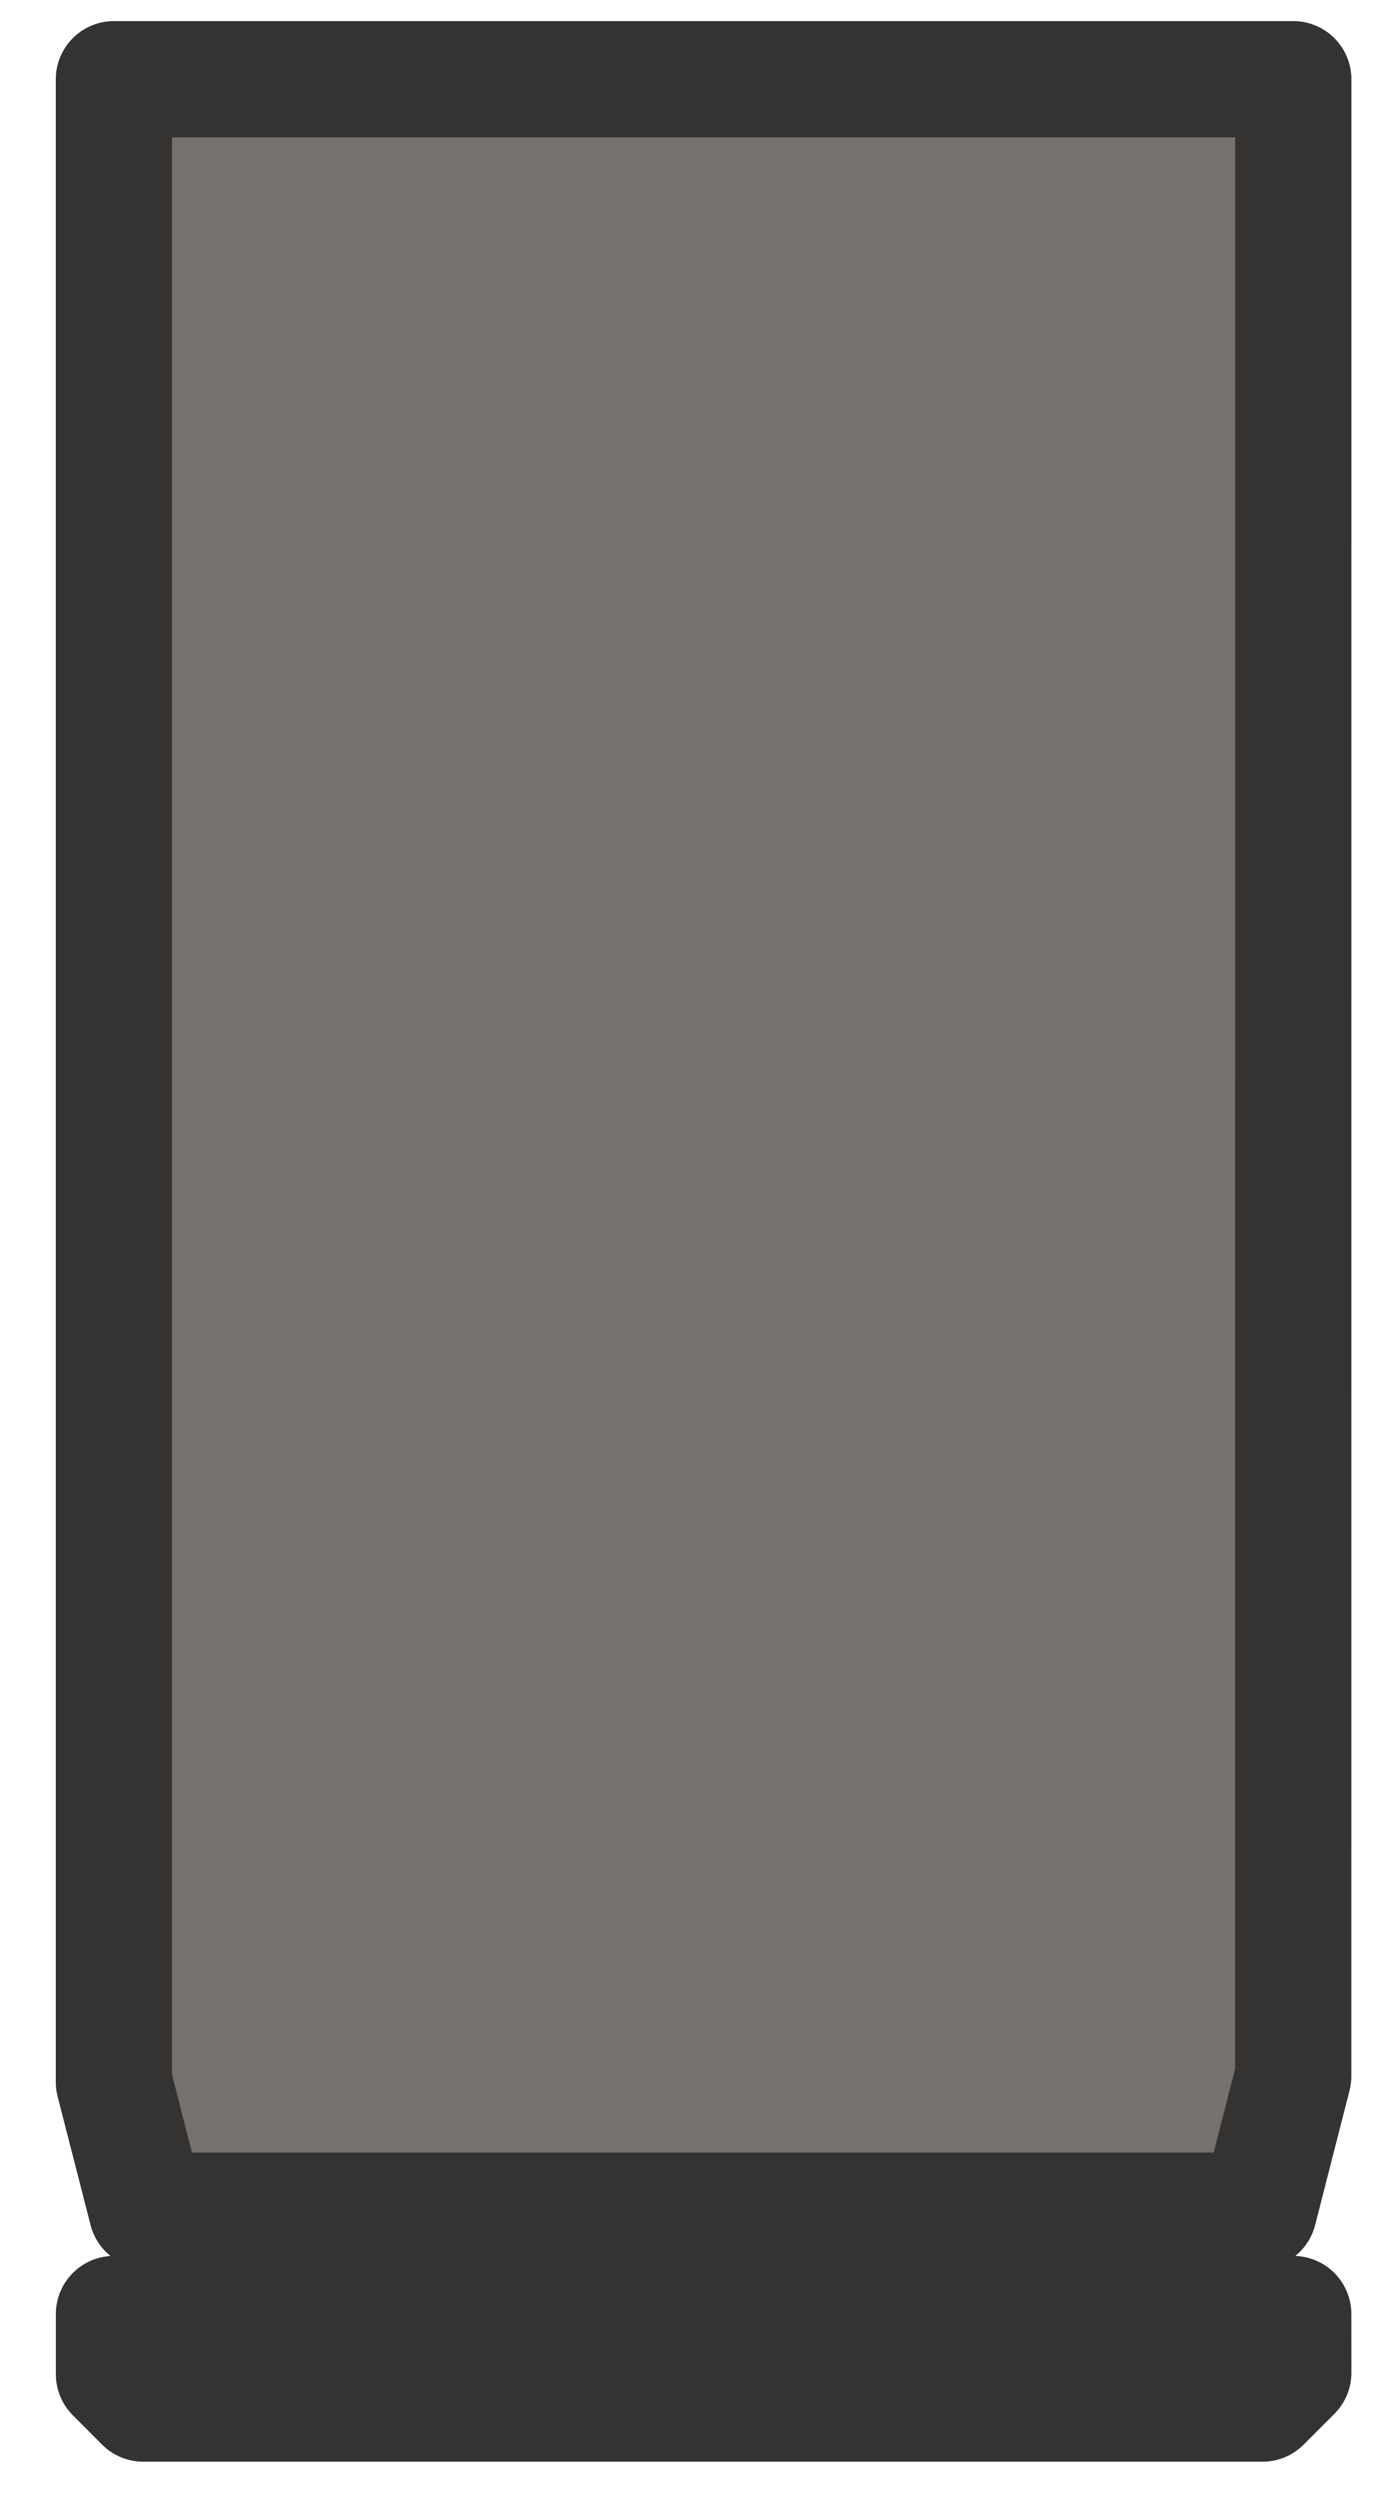 <svg xmlns="http://www.w3.org/2000/svg" width="24" height="43" fill="none" viewBox="0 0 24 43"><path fill="#5C5957" fill-rule="evenodd" d="M2.981 38.023V39.8H21.23v-1.777" clip-rule="evenodd"/><path stroke="#353331" stroke-linecap="round" stroke-linejoin="round" stroke-width="2" d="M2.981 38.023H21.23V39.8H2.98z"/><path fill="#76726F" stroke="#353331" stroke-linecap="round" stroke-linejoin="round" stroke-width="2" d="m22.25 40.81-.53.53H2.465l-.504-.505V39.8h20.288zm0-39.447H1.96V35.81l.567 2.212h19.13l.592-2.313z"/></svg>